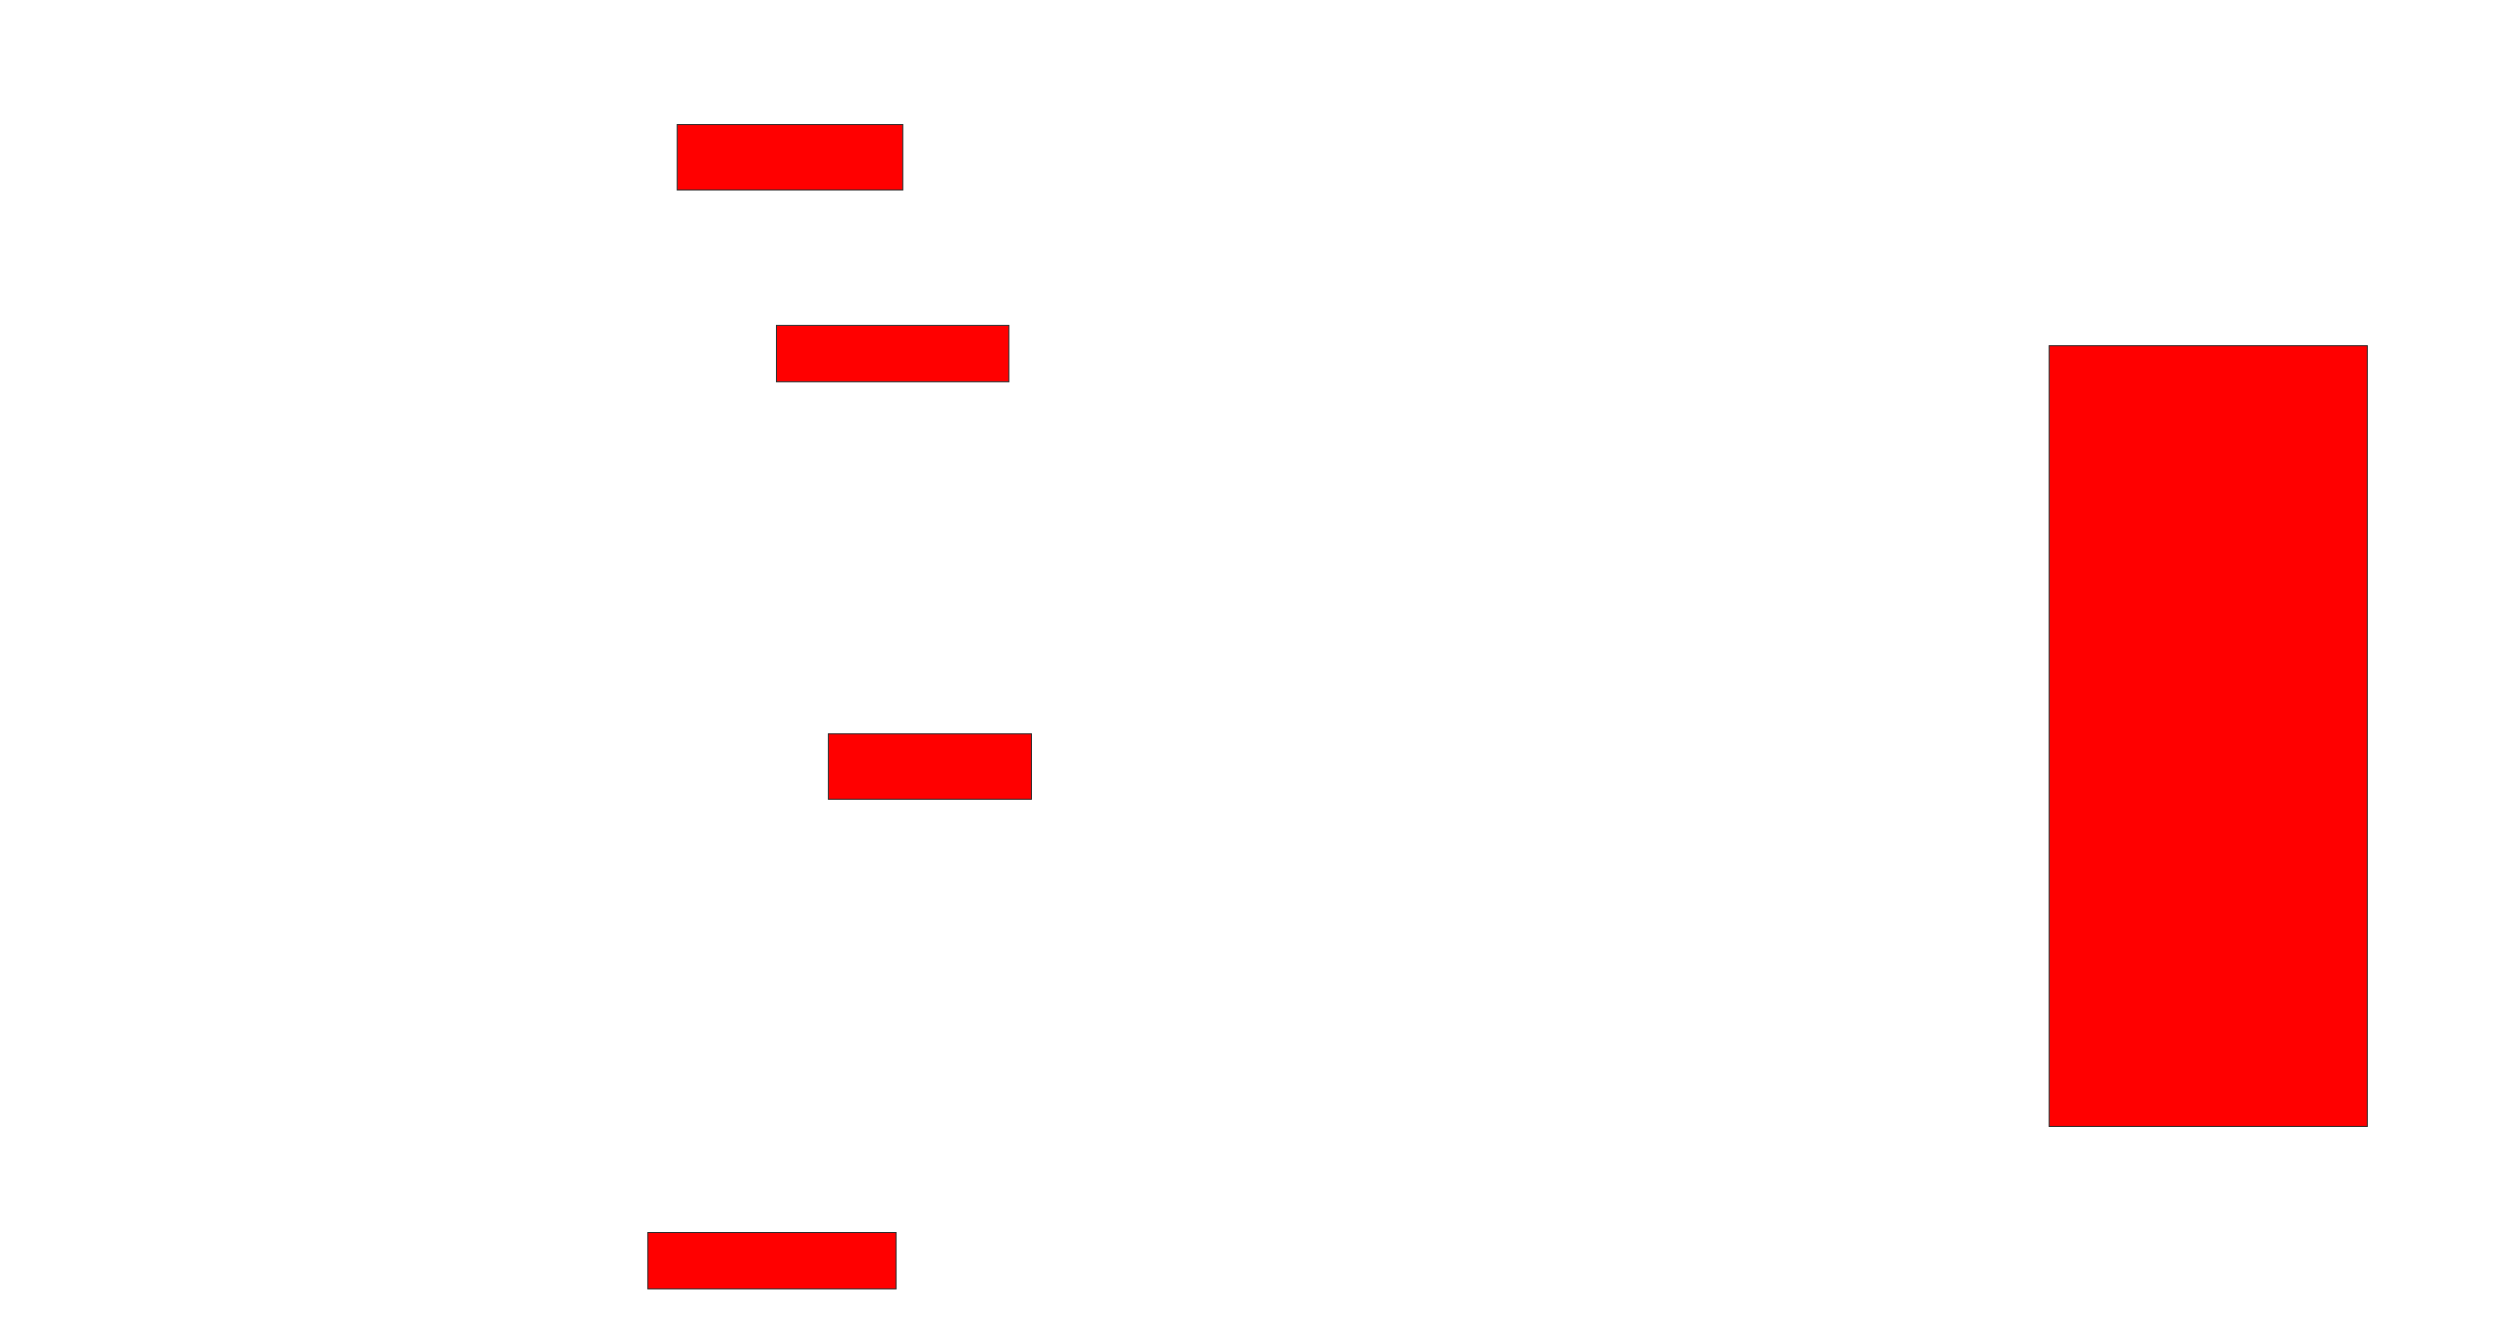 <svg xmlns="http://www.w3.org/2000/svg" width="2462" height="1324">
 <!-- Created with Image Occlusion Enhanced -->
 <g>
  <title>Labels</title>
 </g>
 <g>
  <title>Masks</title>
  <rect id="fd6cbc1c806048b98b86fe7f7f94d08b-oa-1" height="64.444" width="222.222" y="122.667" x="666.889" stroke="#2D2D2D" fill="#ff0000"/>
  <rect id="fd6cbc1c806048b98b86fe7f7f94d08b-oa-2" height="55.556" width="228.889" y="320.444" x="764.667" stroke="#2D2D2D" fill="#ff0000"/>
  <rect id="fd6cbc1c806048b98b86fe7f7f94d08b-oa-3" height="64.444" width="200" y="722.667" x="815.778" stroke="#2D2D2D" fill="#ff0000"/>
  <rect id="fd6cbc1c806048b98b86fe7f7f94d08b-oa-4" height="55.556" width="244.444" y="1213.778" x="638" stroke="#2D2D2D" fill="#ff0000"/>
  <rect id="fd6cbc1c806048b98b86fe7f7f94d08b-oa-5" height="768.889" width="313.333" y="340.444" x="2018" stroke="#2D2D2D" fill="#ff0000"/>
 </g>
</svg>